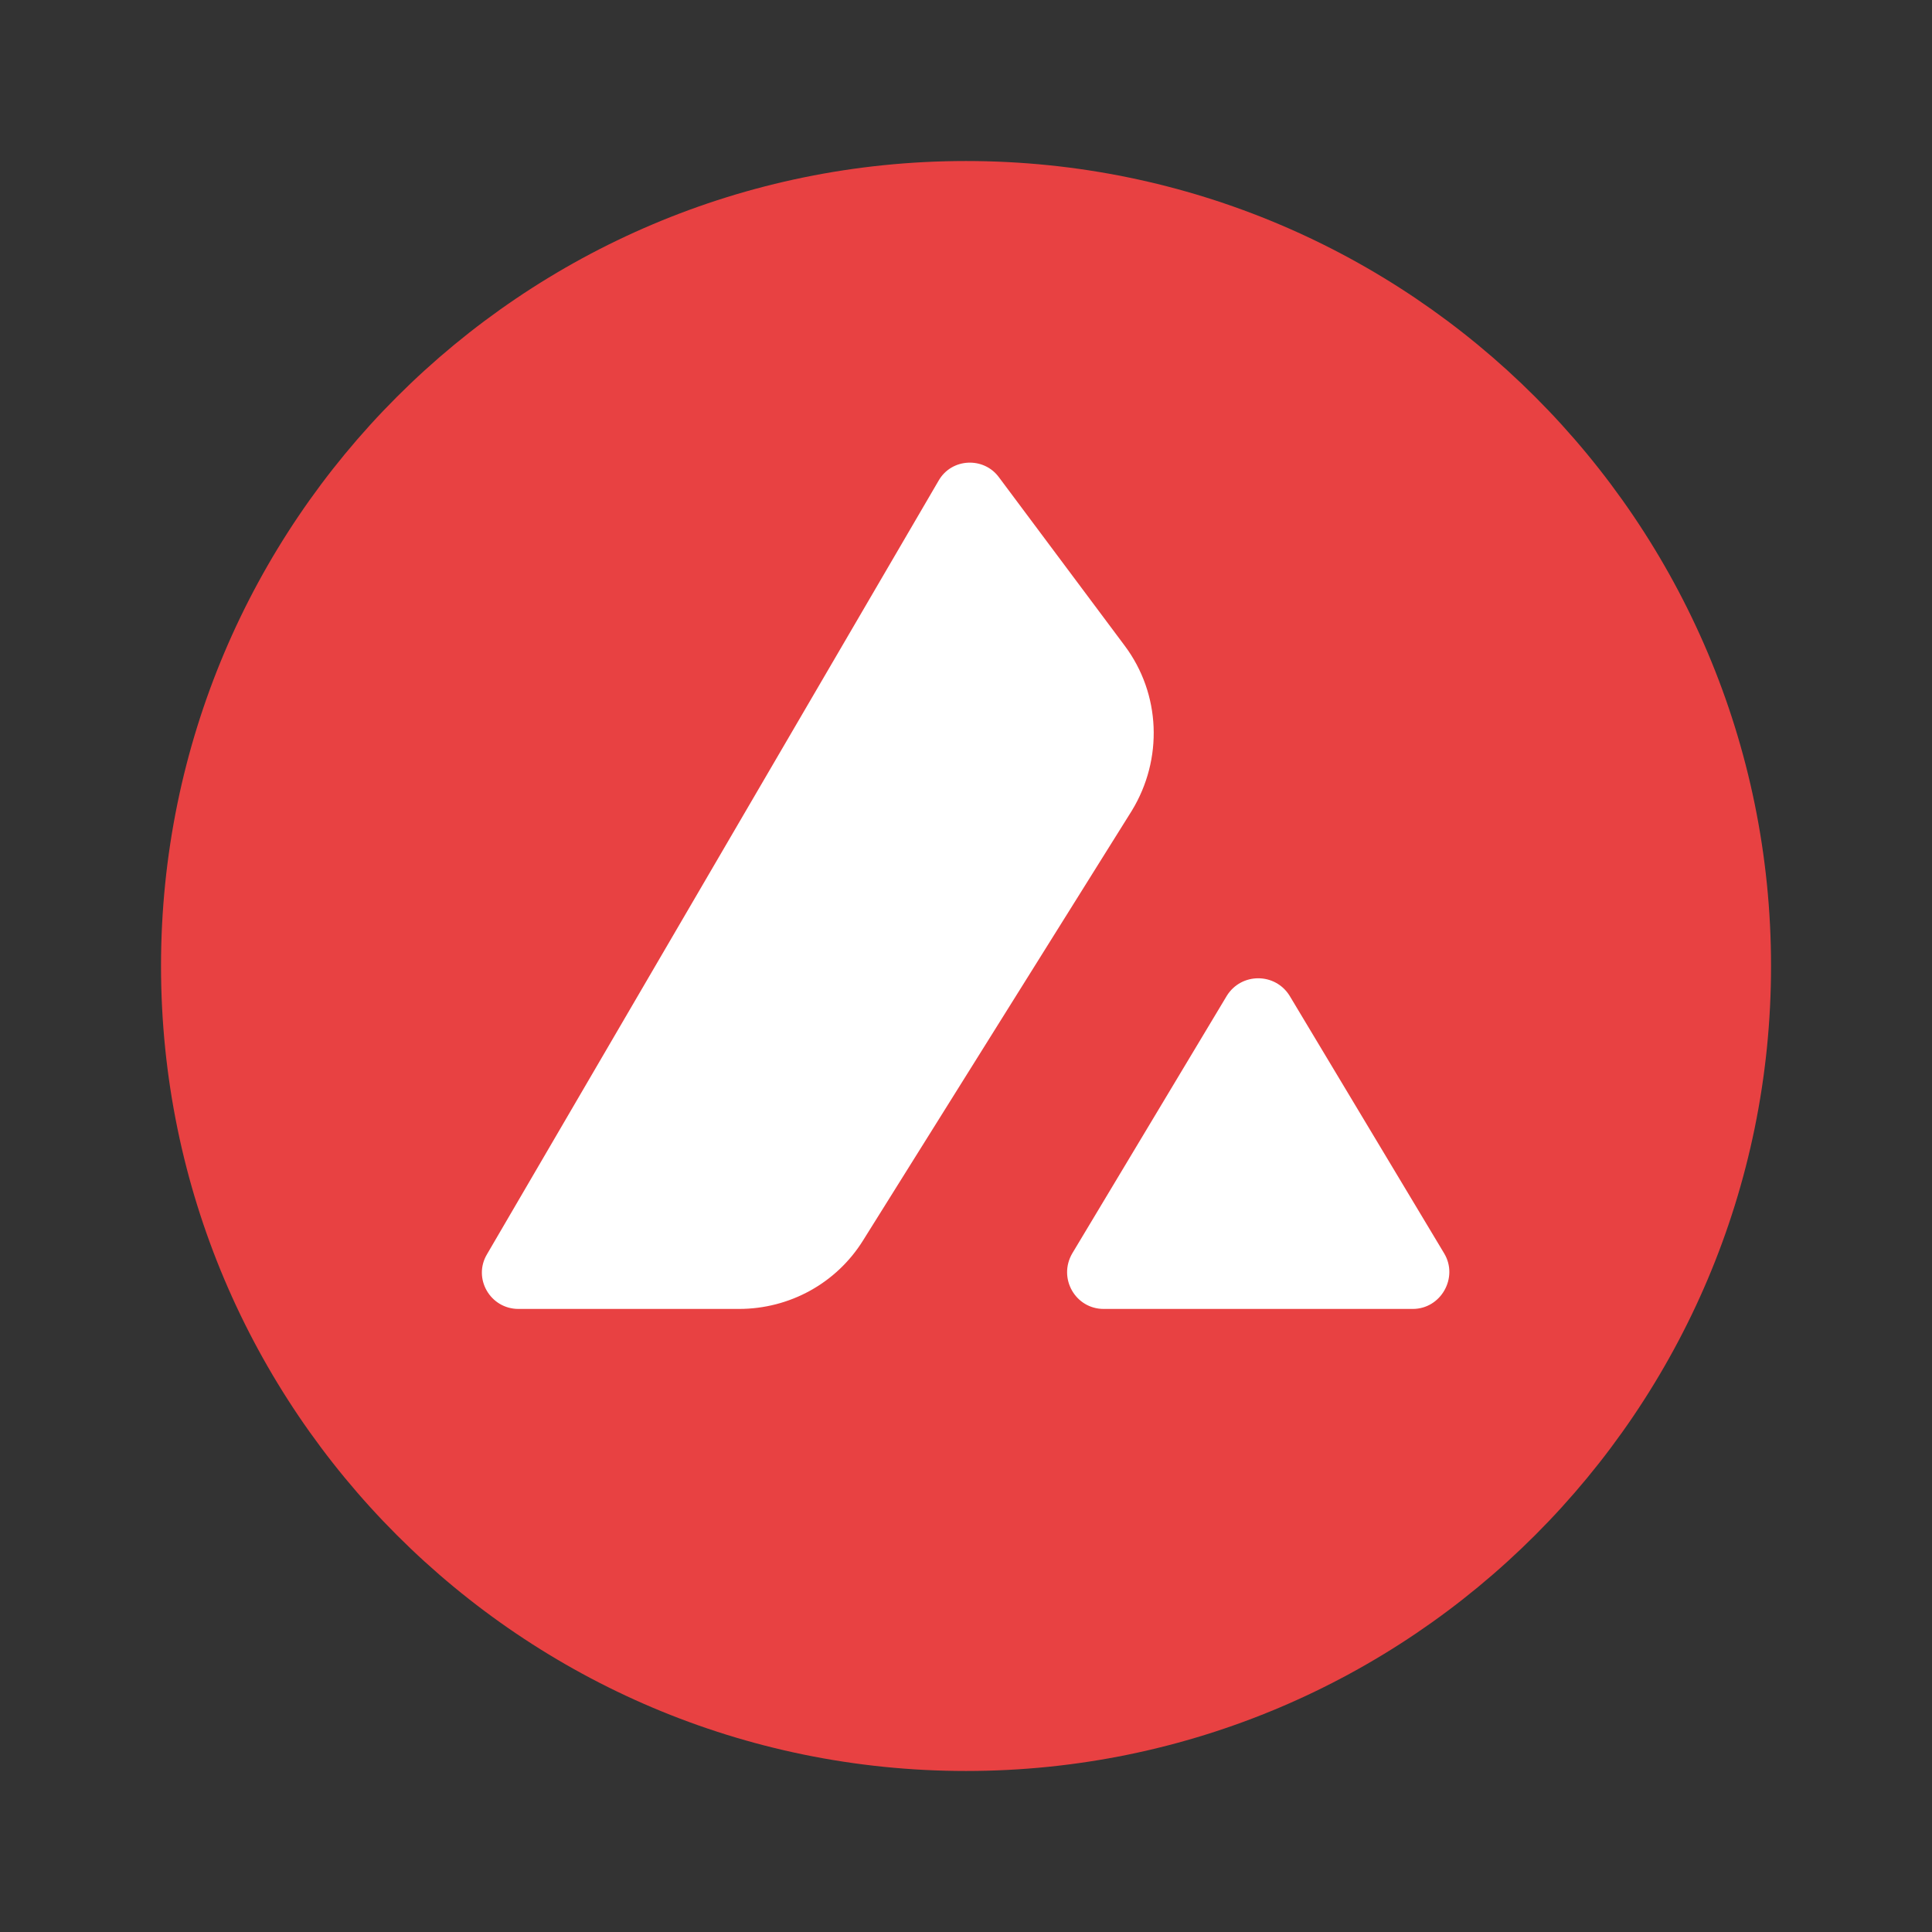 <svg width="32" height="32" viewBox="0 0 32 32" fill="none" xmlns="http://www.w3.org/2000/svg">
<rect x="0" y="0" width="32" height="32" fill="#333333" stroke="none"/>
<circle cx="16" cy="16" r="12.667" fill="white"/>
<path d="M16 2.667C8.64 2.667 2.667 8.64 2.667 16C2.667 23.36 8.64 29.333 16 29.333C23.36 29.333 29.334 23.36 29.334 16C29.334 8.64 23.36 2.667 16 2.667ZM14.294 20.547C13.854 21.253 13.08 21.68 12.24 21.68H8.587C8.12 21.68 7.827 21.173 8.067 20.773L15.547 7.96C15.76 7.587 16.294 7.56 16.547 7.907L18.627 10.693C19.227 11.493 19.267 12.573 18.747 13.427L14.294 20.547ZM23.4 21.68L18.28 21.68C17.814 21.68 17.52 21.173 17.76 20.76L20.32 16.493C20.56 16.107 21.12 16.107 21.36 16.493L23.92 20.76C24.16 21.16 23.867 21.68 23.4 21.68Z" fill="#E84142"/>
</svg>
